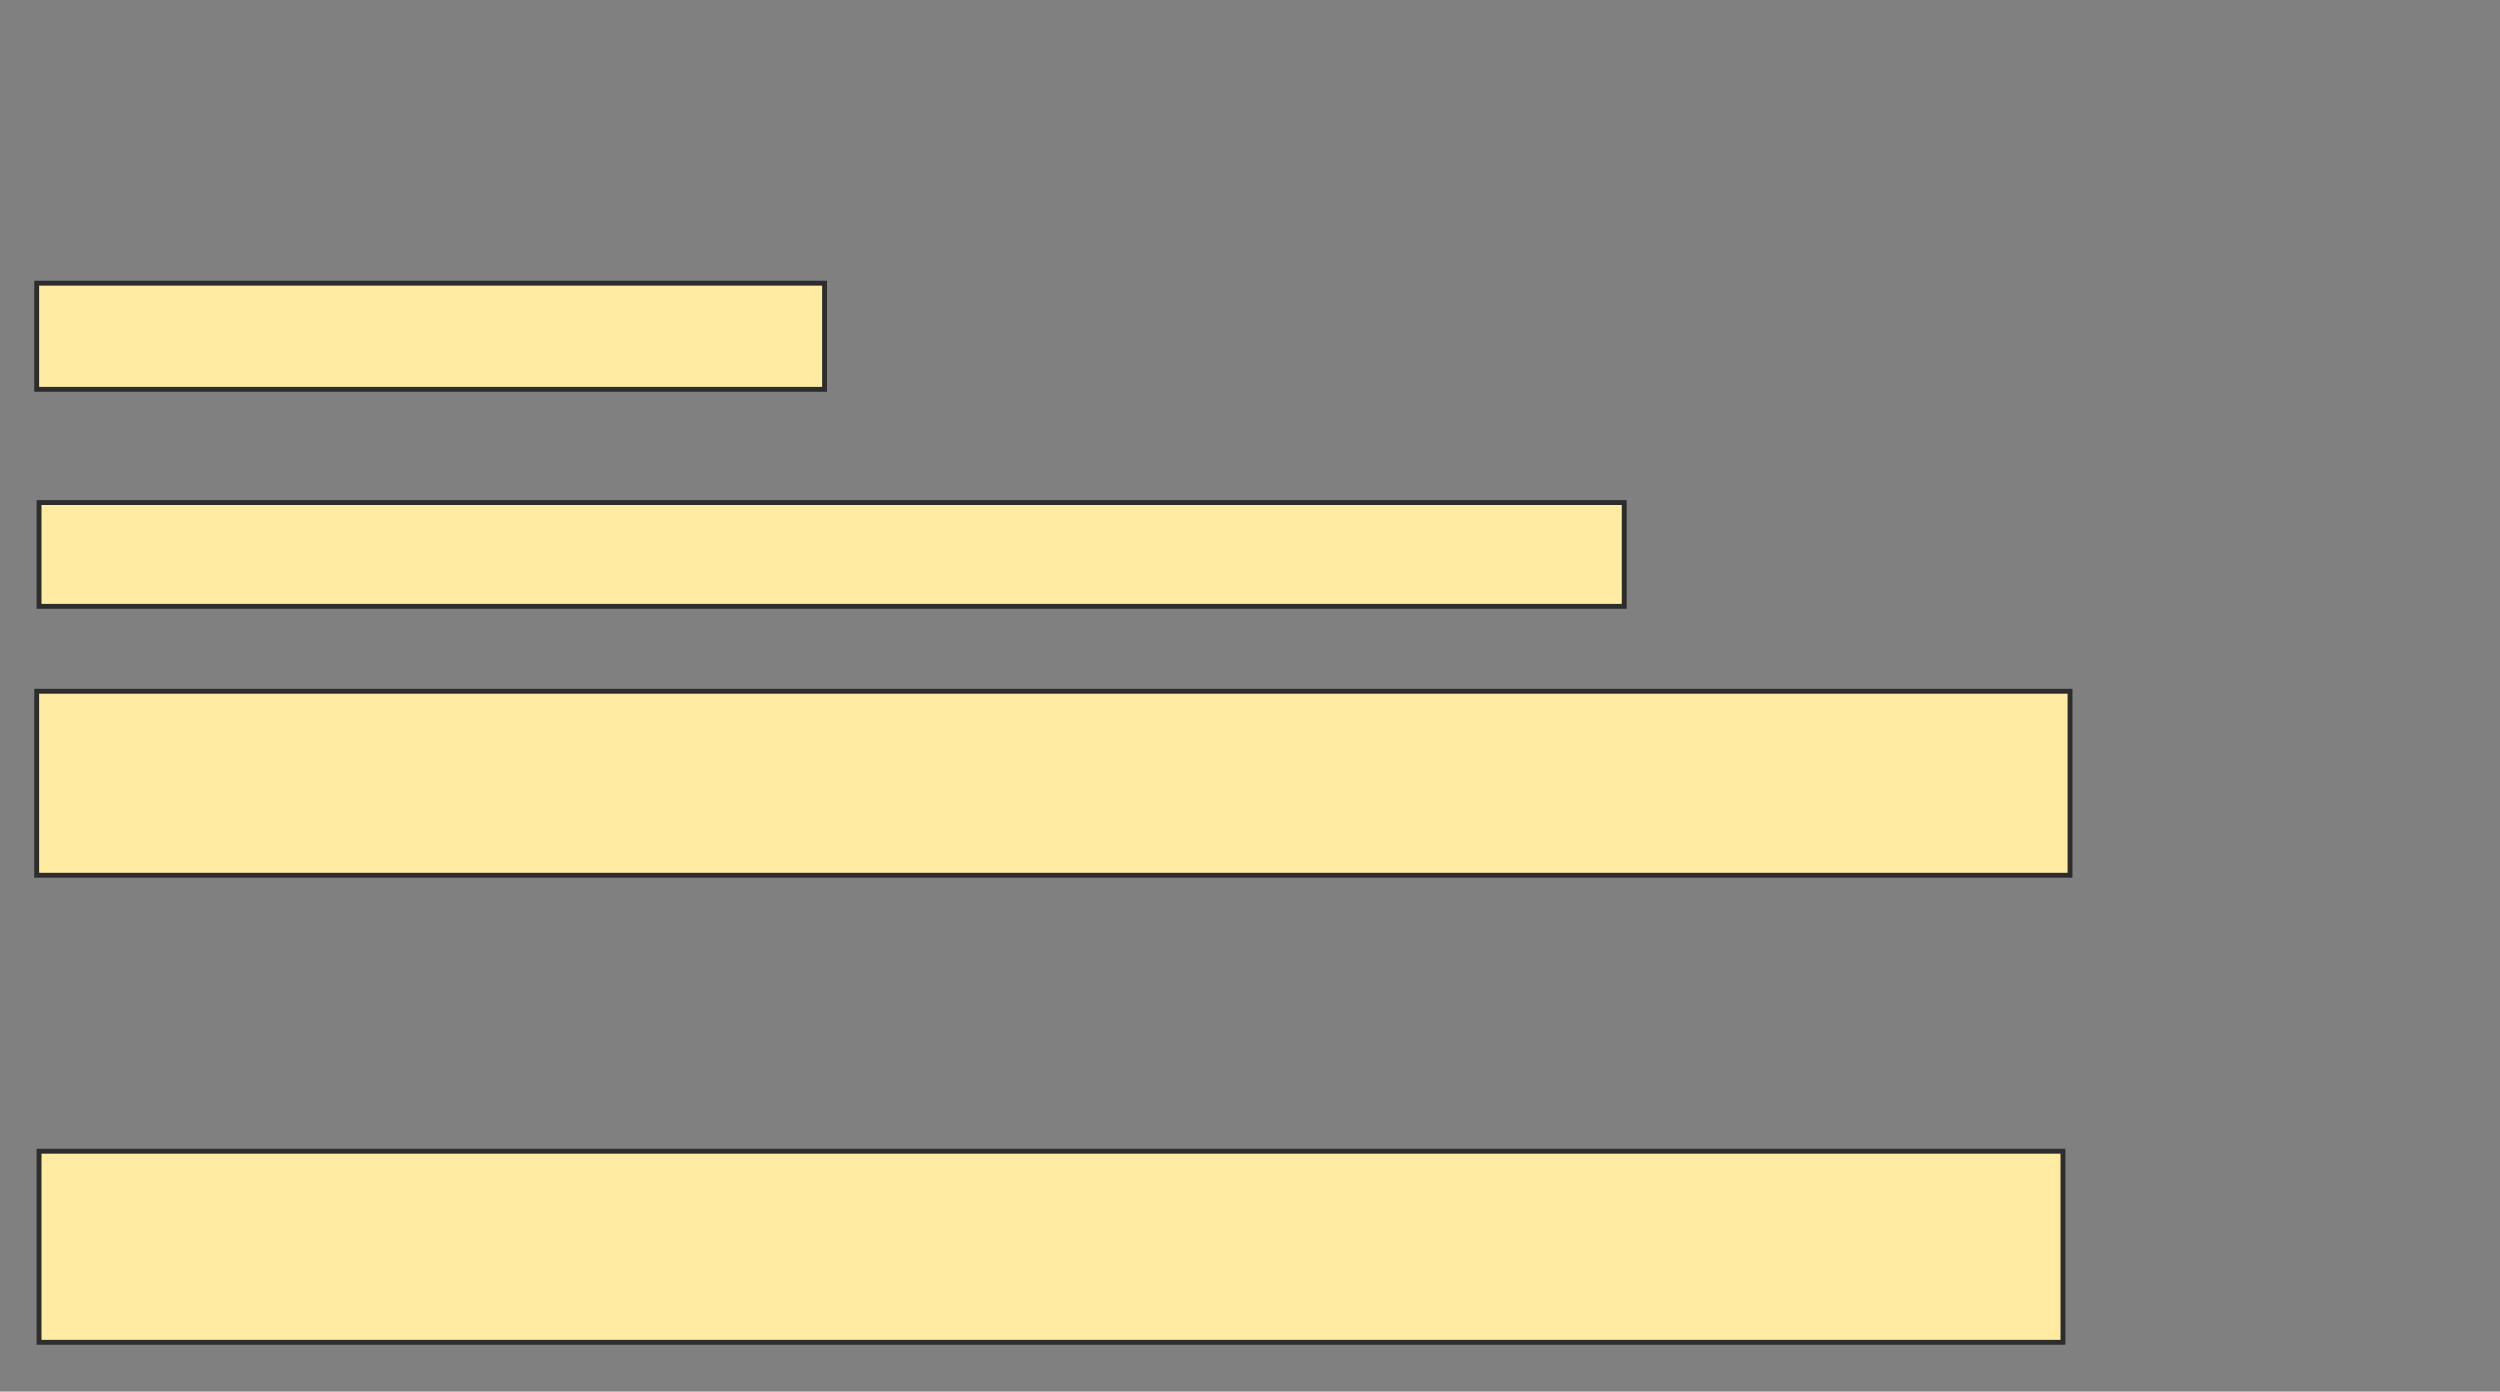 <svg xmlns="http://www.w3.org/2000/svg" width="512" height="285">
 <rect width="100%" height="100%" fill="#808080" stroke="none"/>
 <!-- Created with Image Occlusion Enhanced -->
 <g>
  <title>Labels</title>
 </g>
 <g>
  <title>Masks</title>
  <rect id="5928e48fb3e74970a4602689217d20aa-ao-1" height="21.739" width="161.353" y="57.995" x="7.517" stroke="#2D2D2D" fill="#FFEBA2"/>
  <rect id="5928e48fb3e74970a4602689217d20aa-ao-2" height="21.256" width="324.638" y="102.923" x="8" stroke="#2D2D2D" fill="#FFEBA2"/>
  <rect id="5928e48fb3e74970a4602689217d20aa-ao-3" height="37.681" width="416.425" y="141.57" x="7.517" stroke="#2D2D2D" fill="#FFEBA2"/>
  
  <rect stroke="#2D2D2D" id="5928e48fb3e74970a4602689217d20aa-ao-5" height="39.13" width="414.493" y="235.773" x="8" fill="#FFEBA2"/>
 </g>
</svg>